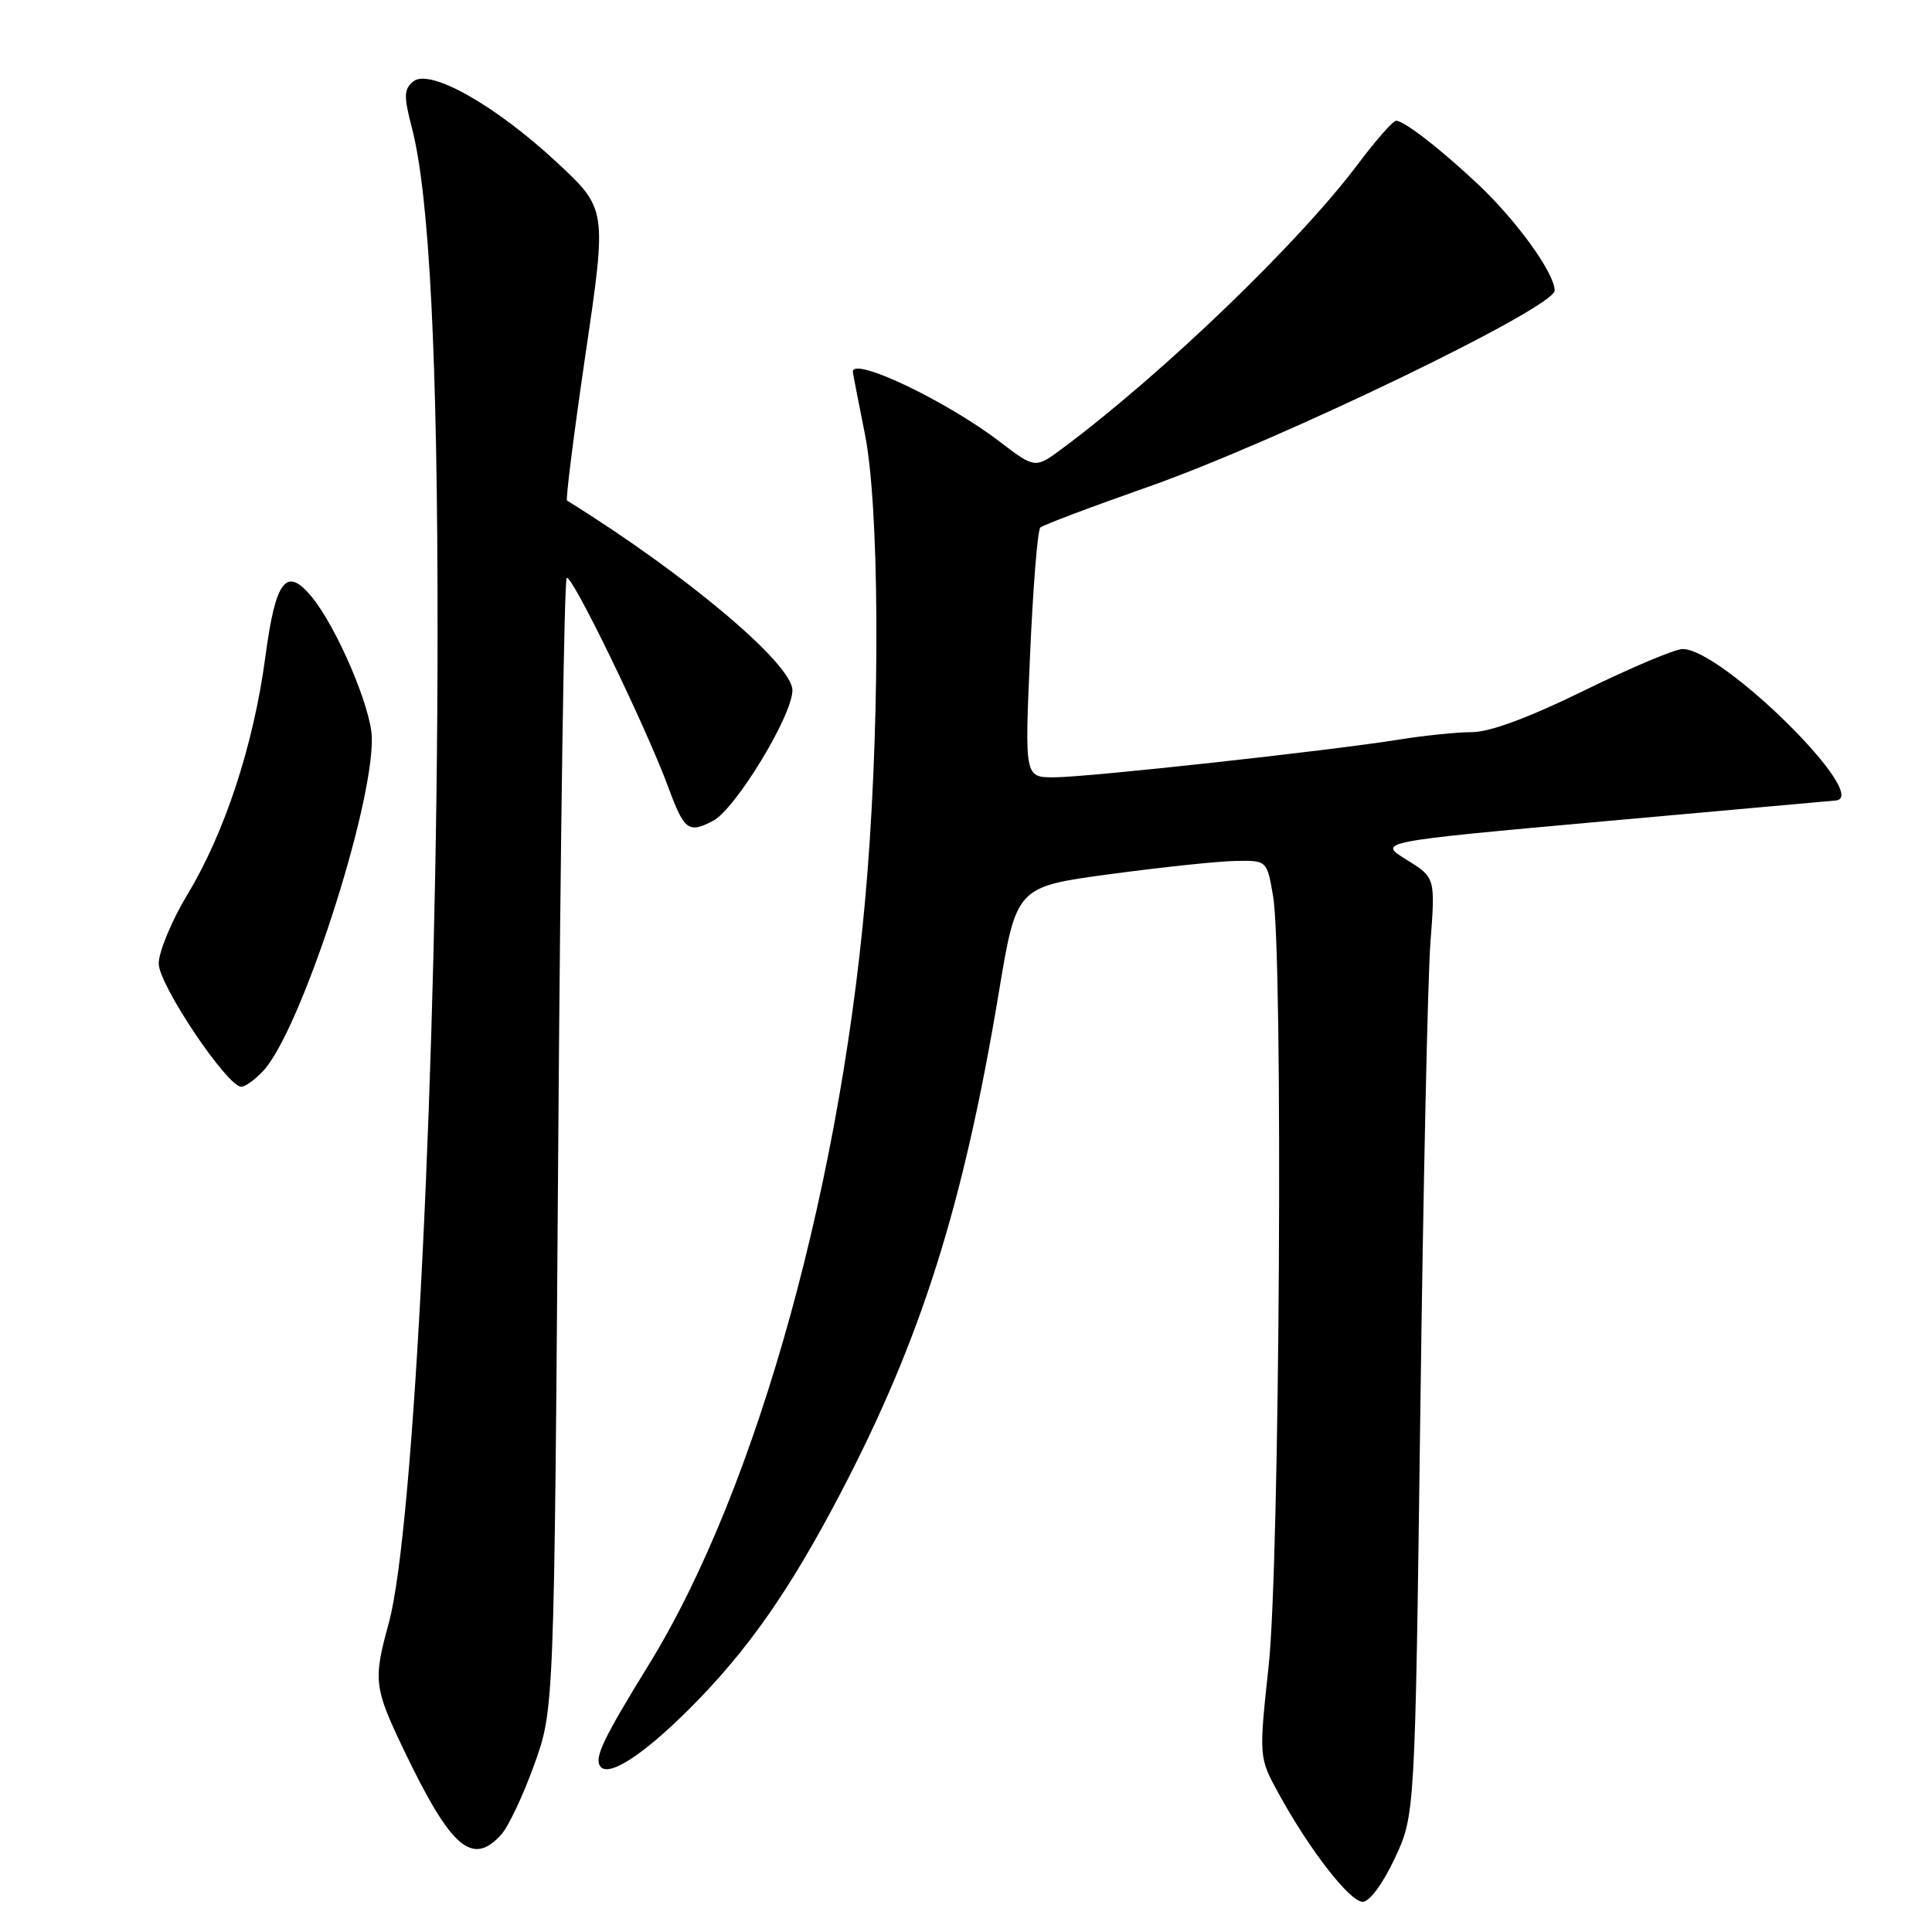 <?xml version="1.0" encoding="UTF-8" standalone="no"?>
<!DOCTYPE svg PUBLIC "-//W3C//DTD SVG 1.1//EN" "http://www.w3.org/Graphics/SVG/1.1/DTD/svg11.dtd" >
<svg xmlns="http://www.w3.org/2000/svg" xmlns:xlink="http://www.w3.org/1999/xlink" version="1.1" viewBox="0 0 256 256">
 <g >
 <path fill="currentColor"
d=" M 184.81 246.25 C 187.50 240.50 187.50 240.50 188.20 187.00 C 188.58 157.57 189.18 129.63 189.54 124.89 C 190.19 116.28 190.19 116.28 186.36 113.91 C 182.52 111.54 182.52 111.54 212.51 108.83 C 229.00 107.35 242.84 106.10 243.25 106.07 C 248.06 105.65 228.19 86.00 222.96 86.00 C 221.95 86.00 216.07 88.48 209.91 91.50 C 202.66 95.06 197.43 97.00 195.10 97.01 C 193.12 97.01 188.80 97.45 185.50 97.98 C 176.27 99.47 144.04 103.00 139.67 103.00 C 135.77 103.00 135.77 103.00 136.49 86.75 C 136.88 77.81 137.49 70.23 137.85 69.90 C 138.21 69.57 144.57 67.17 152.00 64.56 C 169.35 58.47 206.00 40.77 206.00 38.50 C 206.00 36.21 200.99 29.26 195.84 24.41 C 190.83 19.70 186.06 16.00 184.99 16.00 C 184.58 16.00 182.30 18.59 179.93 21.75 C 172.14 32.13 154.19 49.41 140.83 59.38 C 137.16 62.11 137.16 62.11 132.41 58.48 C 125.36 53.10 113.00 47.22 113.00 49.25 C 113.00 49.39 113.72 53.10 114.60 57.50 C 116.49 66.91 116.65 93.59 114.95 115.50 C 111.84 155.70 100.43 197.10 85.98 220.56 C 80.03 230.22 78.77 232.82 79.49 233.98 C 80.50 235.62 85.12 232.66 91.42 226.36 C 99.02 218.76 104.60 210.80 111.30 198.00 C 122.05 177.47 127.63 159.85 132.35 131.50 C 134.68 117.50 134.68 117.50 147.09 115.83 C 153.92 114.91 161.38 114.12 163.69 114.08 C 167.88 114.00 167.88 114.00 168.69 118.75 C 170.04 126.64 169.58 206.93 168.11 220.68 C 166.80 232.87 166.80 232.87 169.44 237.68 C 173.53 245.14 178.86 252.00 180.57 252.00 C 181.47 252.00 183.23 249.61 184.81 246.25 Z  M 66.41 243.10 C 67.36 242.05 69.33 237.89 70.78 233.85 C 73.43 226.50 73.43 226.50 73.97 151.83 C 74.26 110.77 74.76 76.90 75.09 76.58 C 75.72 75.95 85.61 96.34 88.54 104.28 C 90.66 110.04 91.22 110.47 94.49 108.76 C 97.46 107.20 105.00 94.81 105.00 91.47 C 105.00 87.98 90.92 76.12 75.14 66.33 C 74.93 66.21 76.04 57.46 77.59 46.89 C 80.42 27.68 80.42 27.68 73.75 21.48 C 65.58 13.89 56.90 9.01 54.75 10.80 C 53.51 11.82 53.48 12.74 54.59 16.99 C 56.90 25.89 58.00 47.66 57.98 83.95 C 57.96 140.21 54.88 202.74 51.53 215.00 C 49.43 222.66 49.55 223.61 53.52 231.90 C 59.75 244.89 62.57 247.34 66.41 243.10 Z  M 34.88 141.90 C 39.82 136.60 49.45 107.06 49.27 97.76 C 49.20 93.81 44.64 83.14 41.30 79.08 C 37.93 74.99 36.52 76.83 35.16 87.04 C 33.61 98.69 29.80 110.30 24.84 118.52 C 22.73 122.02 21.02 126.15 21.03 127.70 C 21.07 130.54 30.10 144.00 31.98 144.00 C 32.50 144.00 33.80 143.05 34.88 141.90 Z "/>
</g>
</svg>